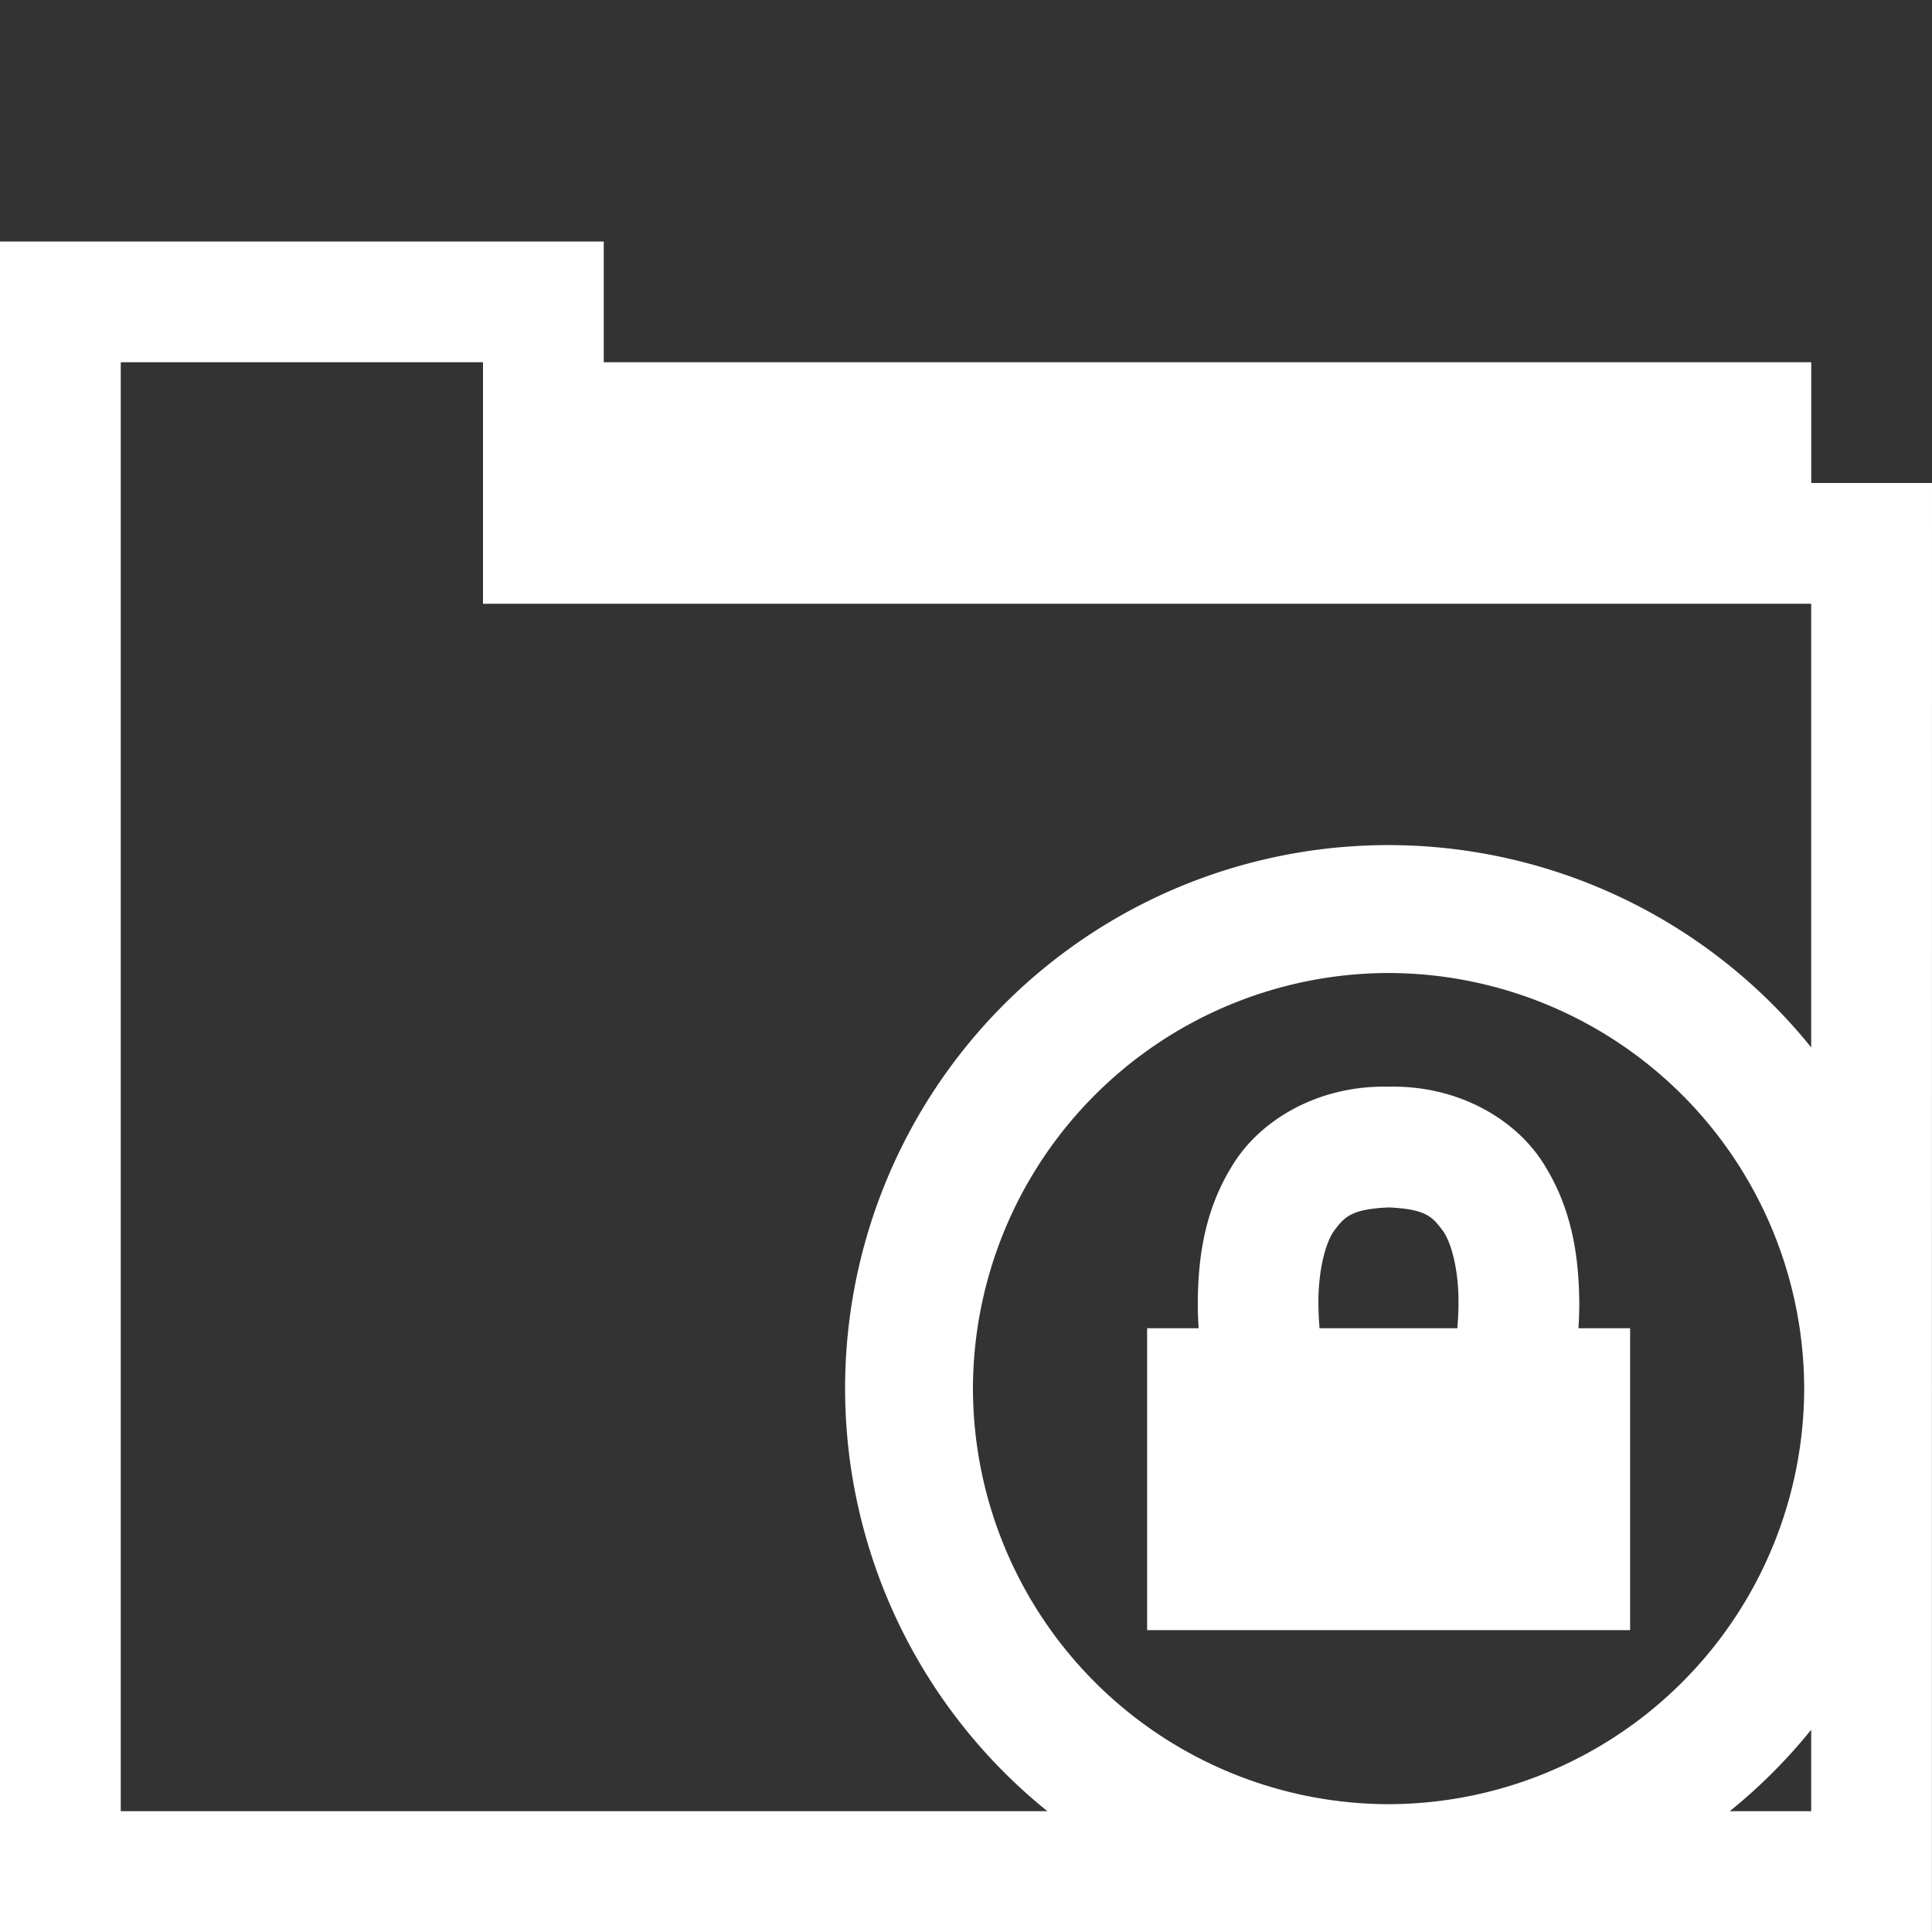 <svg height="32" viewBox="0 0 32 32" width="32" xmlns="http://www.w3.org/2000/svg"><rect x="0" y="0" width="32" height="32" fill="#333333" stroke="none"/><path fill="none" d="M0 0h32v32H0z"/><g fill="#fff"><path d="M31.999 22.988L32 8h-2V6H10V4H0v28h31.999v-8.988L32 23l-.001-.012zM2 29.999V6h6v4h21.999v7.348a8.997 8.997 0 1 0-12.651 12.651H2zm21-.116A6.898 6.898 0 0 1 16.115 23 6.897 6.897 0 0 1 23 16.116 6.897 6.897 0 0 1 29.883 23 6.898 6.898 0 0 1 23 29.883zm6.999.116H28.65c.496-.4.948-.853 1.349-1.349v1.349z"/><path d="M26.144 22c.008-.131.014-.267.014-.409-.006-.678-.088-1.492-.556-2.259-.457-.779-1.438-1.36-2.602-1.333-1.165-.027-2.148.554-2.605 1.333-.47.767-.552 1.581-.556 2.259 0 .143.006.278.014.409H19v5h8v-5h-.856zm-4.307-.409c-.004-.478.093-.958.254-1.198.173-.227.27-.366.909-.394.637.027.73.165.904.394.162.24.259.723.253 1.198 0 .145-.008.28-.019.409h-2.282a5.346 5.346 0 0 1-.019-.409z"/></g></svg>